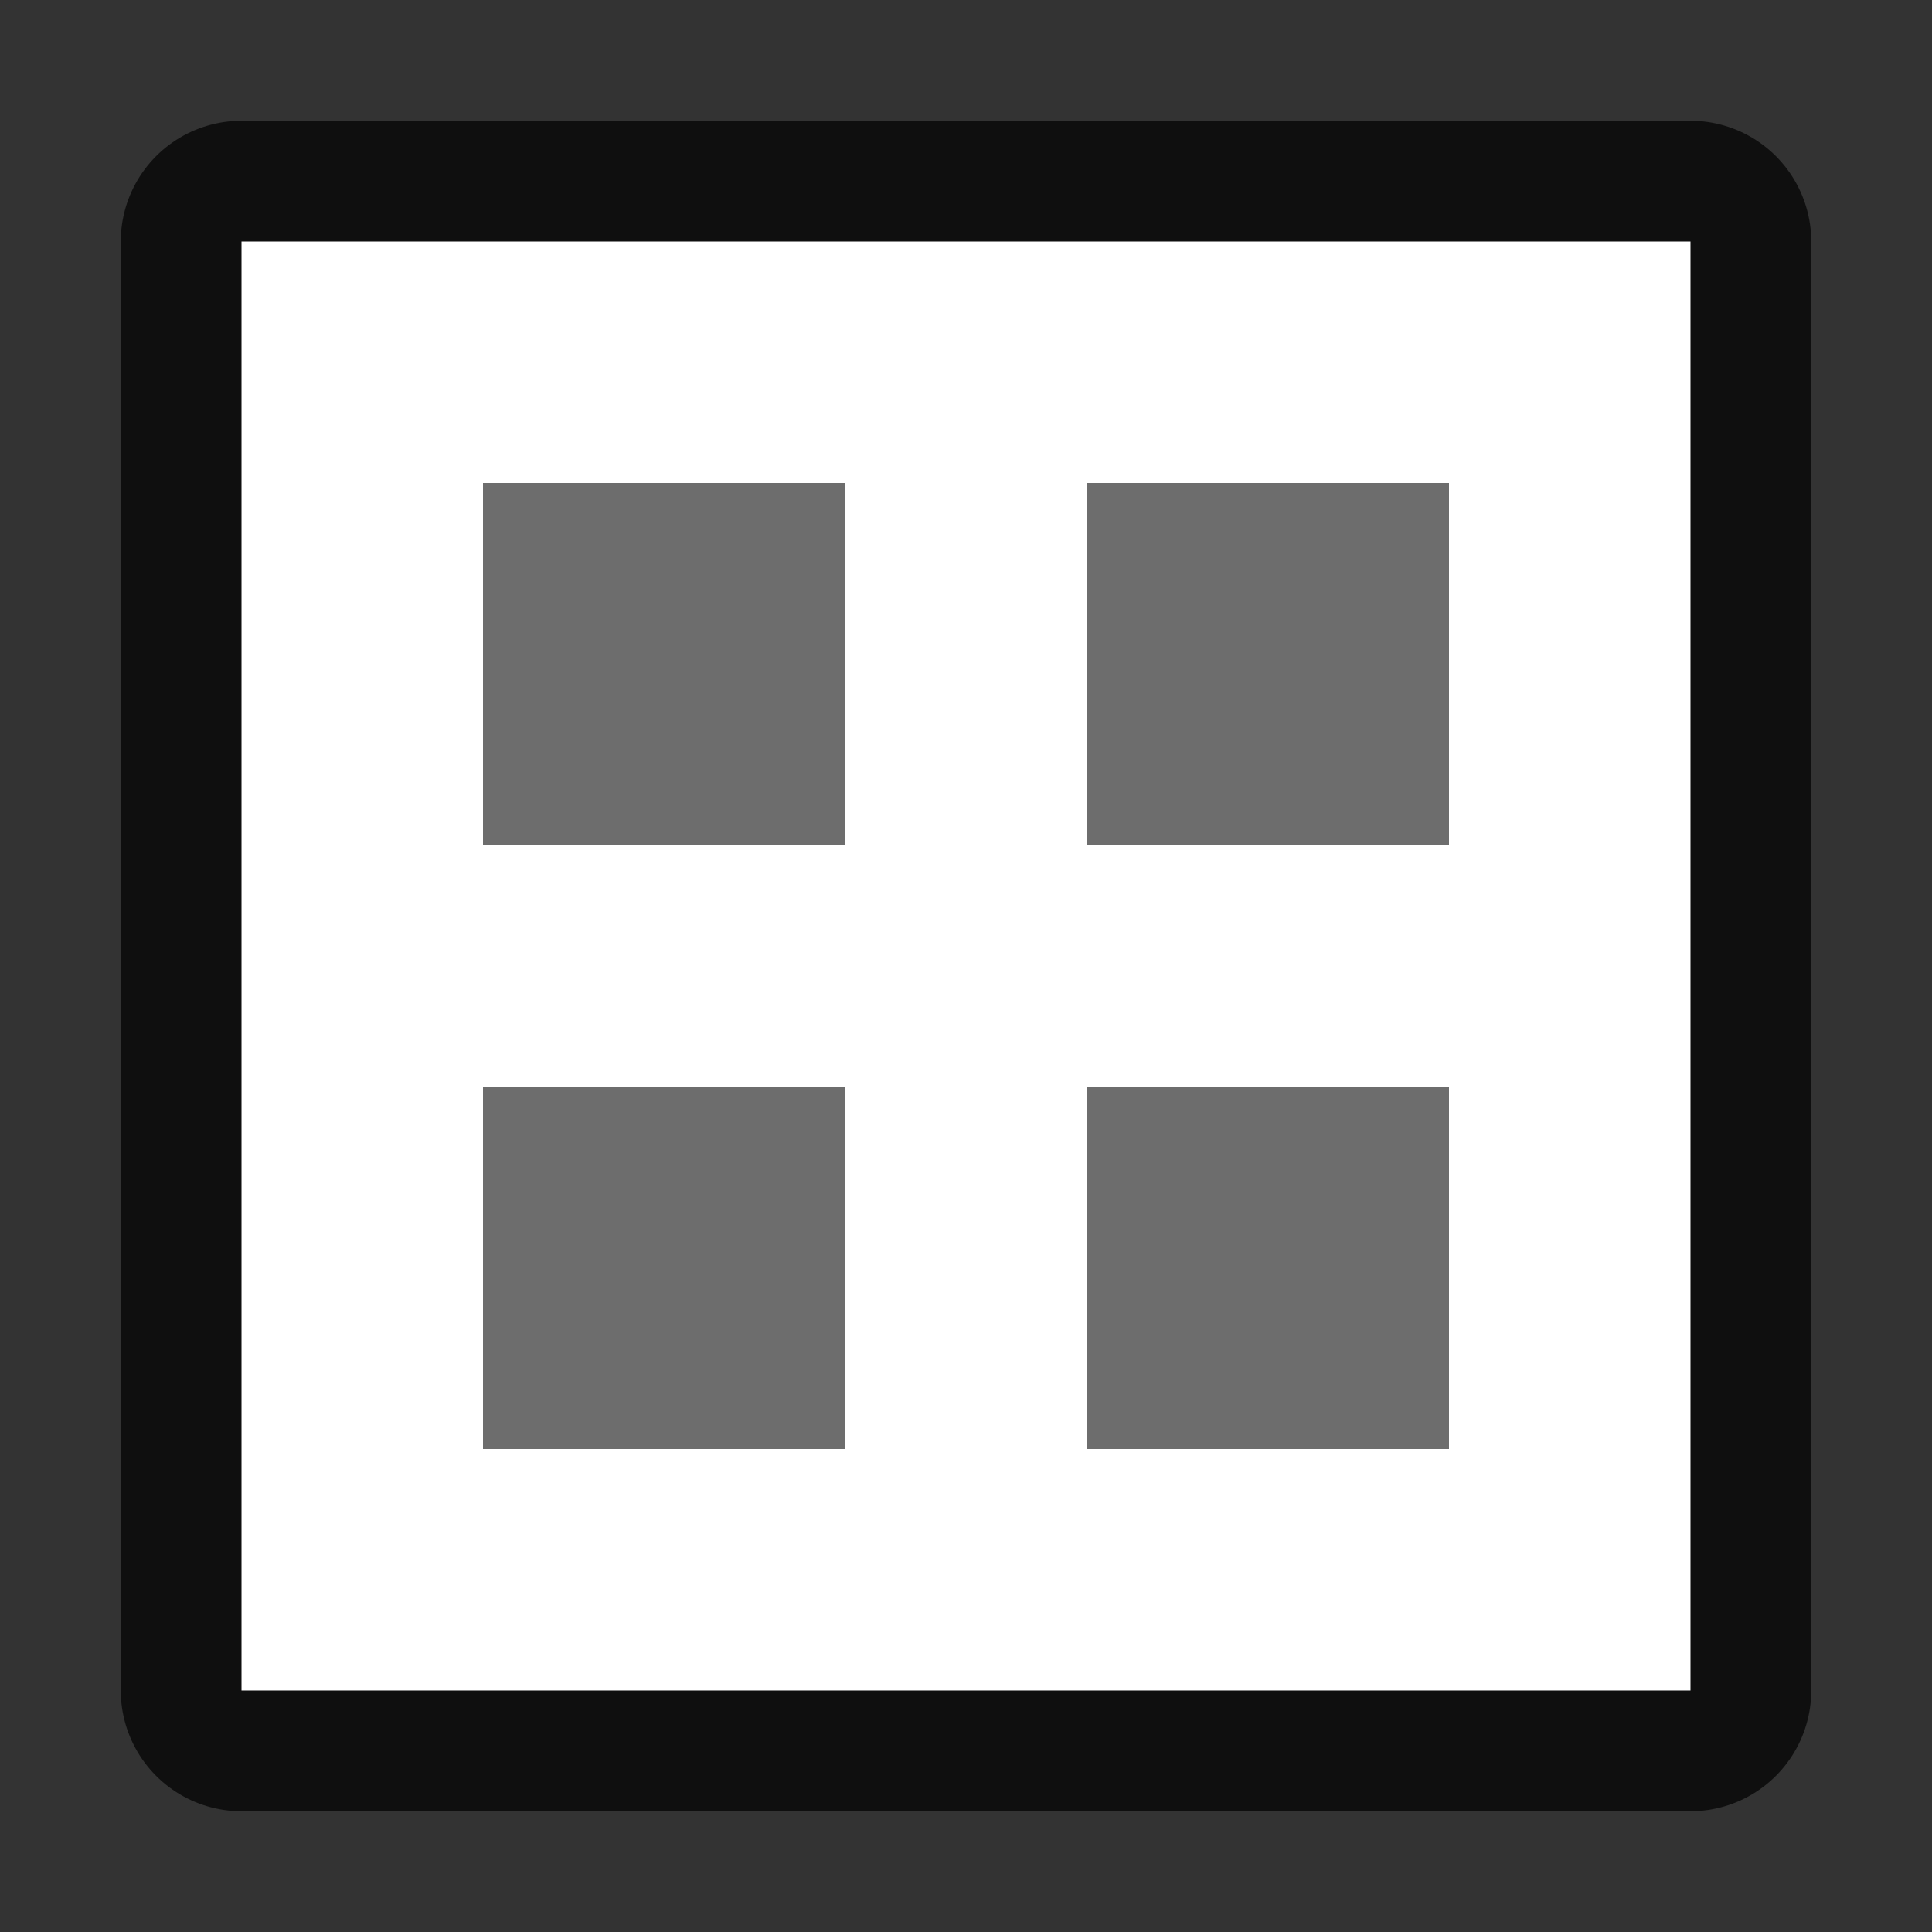 <svg xmlns="http://www.w3.org/2000/svg" viewBox="0 0 16 16"><rect x="0" y="0" width="16" height="16" fill="#333333" stroke="none"/>/&gt;<path opacity=".7" fill-rule="evenodd" stroke="#000" stroke-width="2" stroke-linejoin="round" d="M2 2h12v12H2z"/><path fill="#fff" fill-rule="evenodd" d="M2 2h12v12H2z"/><path fill="#6d6d6d" fill-rule="evenodd" d="M4 4h3v3H4zM9 4h3v3H9zM9 9h3v3H9zM4 9h3v3H4z"/></svg>